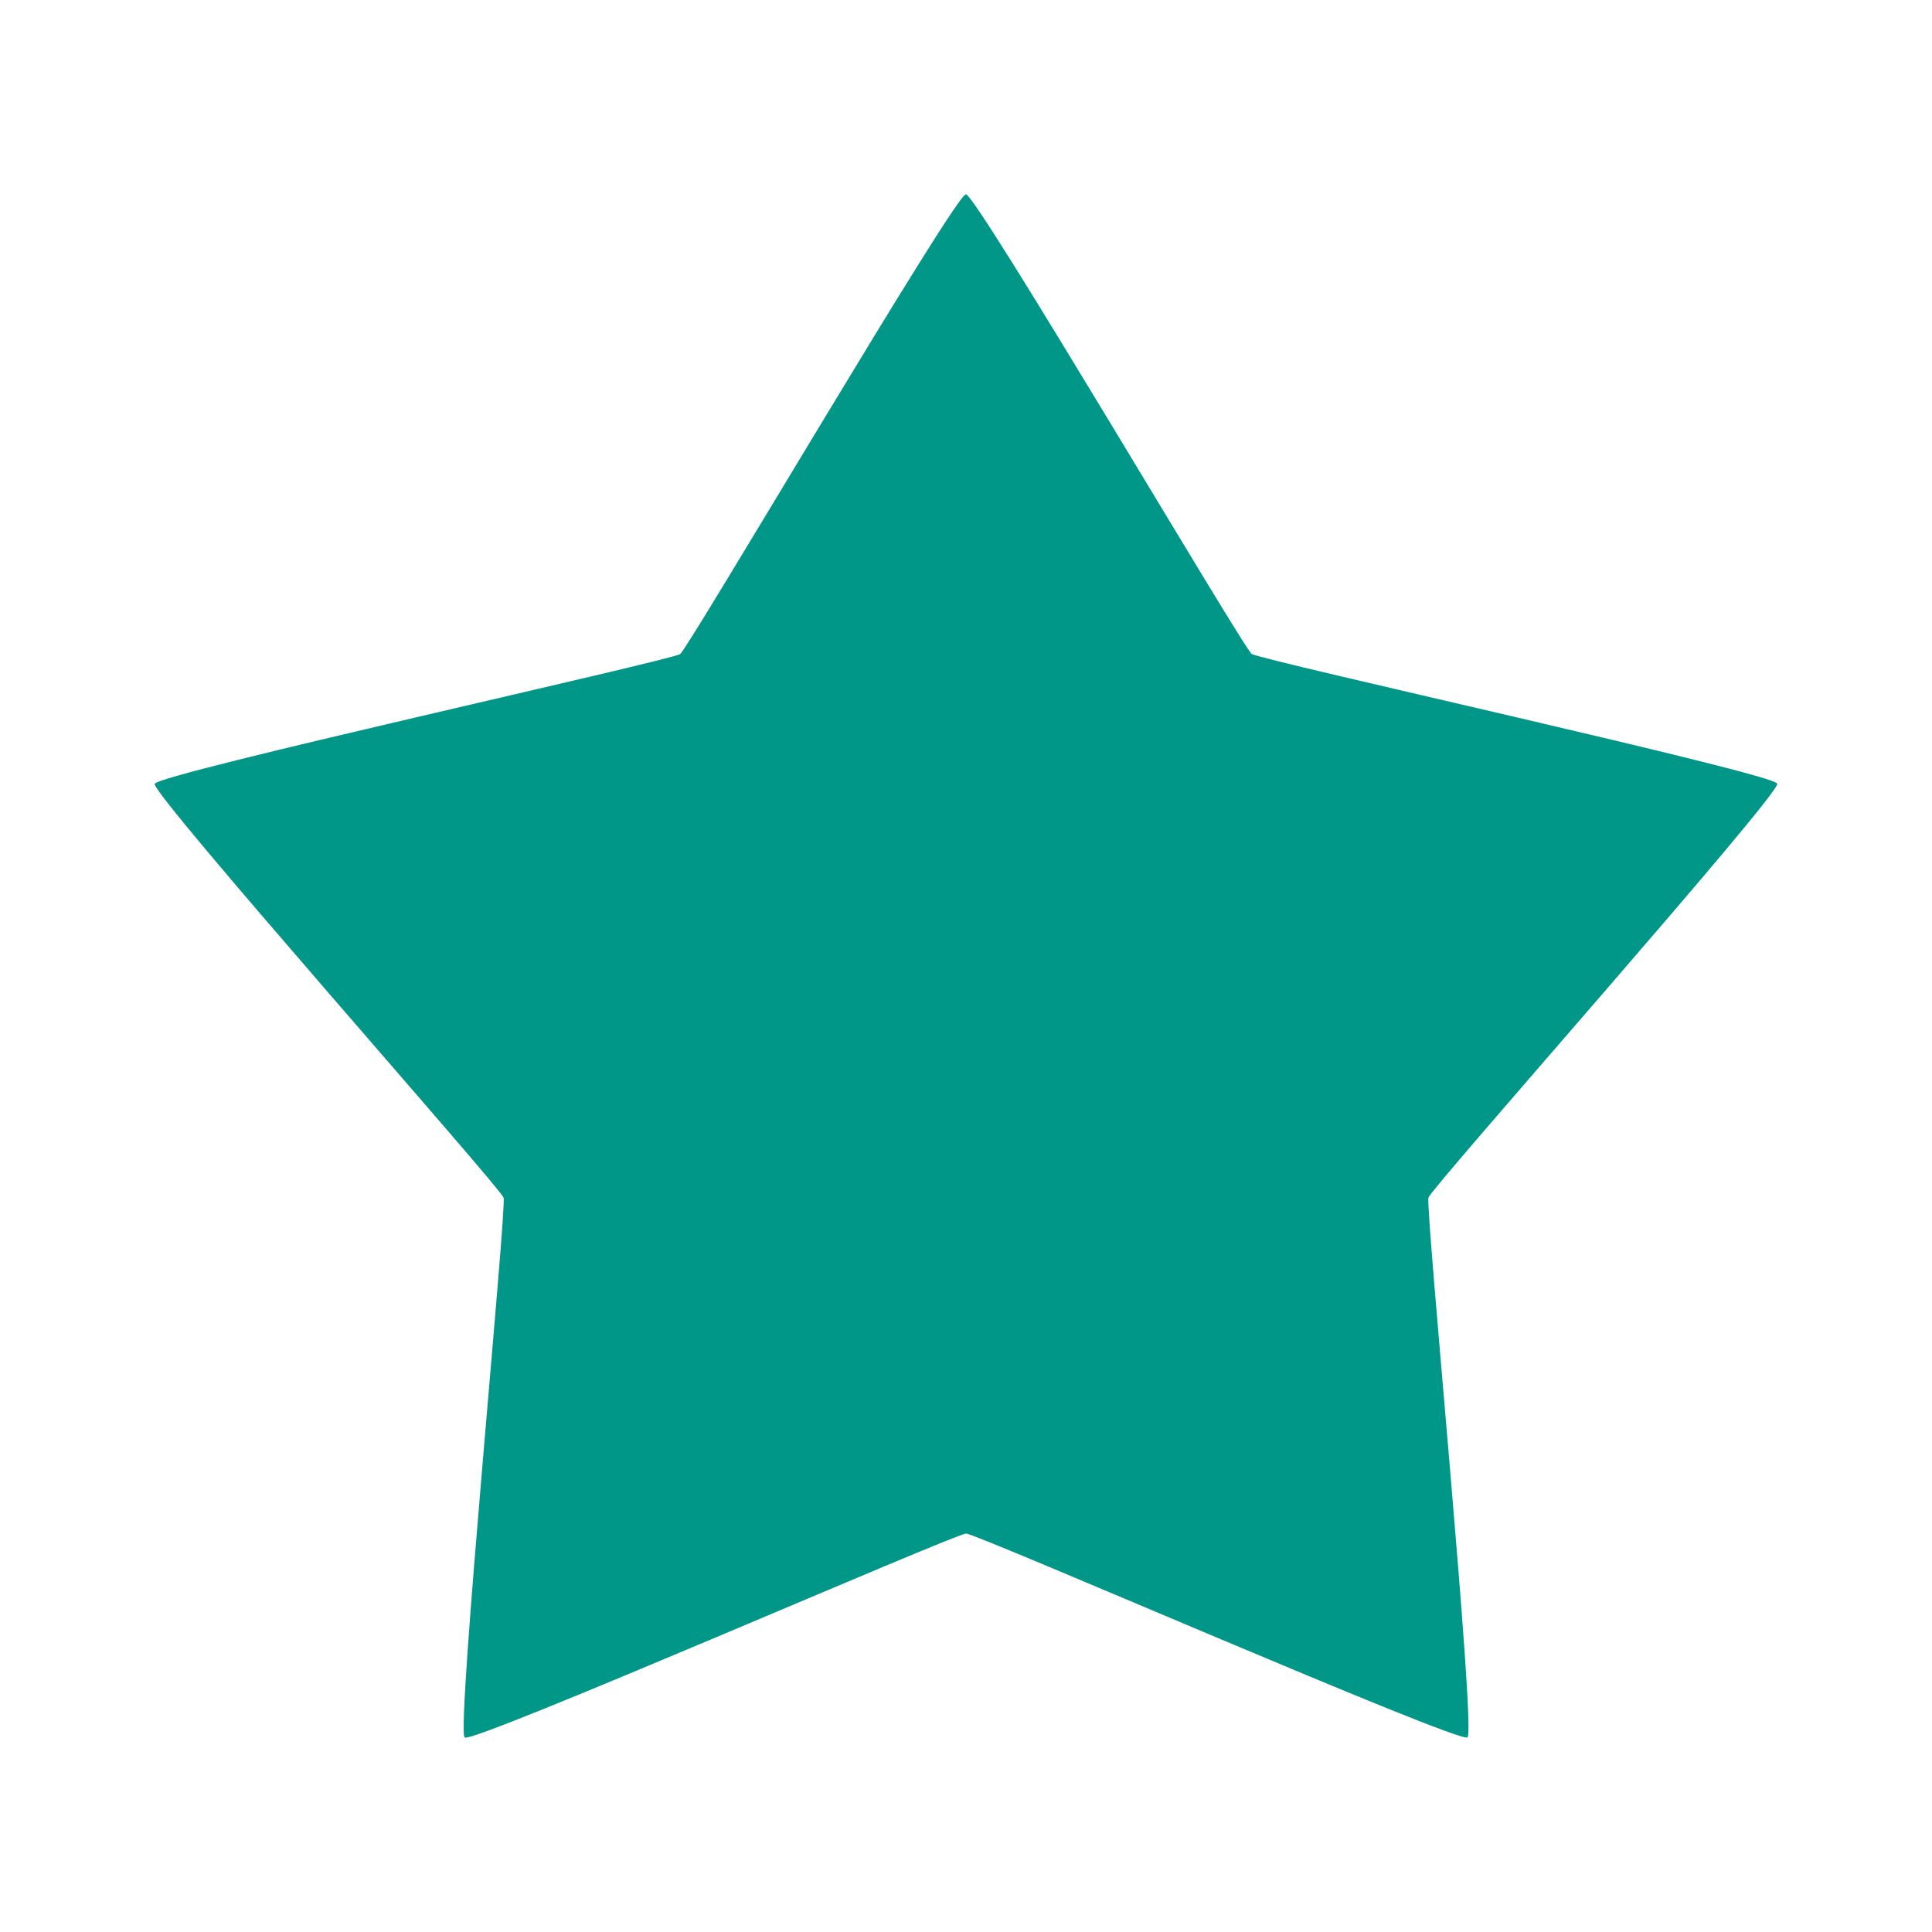 <?xml version="1.0" encoding="UTF-8" standalone="no"?>
<svg
   xmlns:dc="http://purl.org/dc/elements/1.1/"
   xmlns:cc="http://creativecommons.org/ns#"
   xmlns:rdf="http://www.w3.org/1999/02/22-rdf-syntax-ns#"
   xmlns:svg="http://www.w3.org/2000/svg"
   xmlns="http://www.w3.org/2000/svg"
   xmlns:sodipodi="http://sodipodi.sourceforge.net/DTD/sodipodi-0.dtd"
   xmlns:inkscape="http://www.inkscape.org/namespaces/inkscape"
   height="100%"
   width="100%"
   version="1.1"
   id="svg2"
   viewBox="0 0 512 512"
   inkscape:version="0.91 r"
   sodipodi:docname="get-hot-new-stuff.svg">
  <sodipodi:namedview
     pagecolor="#ffffff"
     bordercolor="#666666"
     borderopacity="1"
     objecttolerance="10"
     gridtolerance="10"
     guidetolerance="10"
     inkscape:pageopacity="0"
     inkscape:pageshadow="2"
     inkscape:window-width="640"
     inkscape:window-height="480"
     id="namedview8"
     showgrid="false"
     inkscape:zoom="0.4609375"
     inkscape:cx="256"
     inkscape:cy="256"
     inkscape:window-x="0"
     inkscape:window-y="0"
     inkscape:window-maximized="0"
     inkscape:current-layer="svg2" />
  <defs
     id="defs100" />
  <path
     style="fill:#009688;fill-rule:evenodd"
     id="path87"
     d="m 470.99,207.68 c 0.885,2.728 -91.56,106.95 -92.43,109.68 -0.885,2.728 12.66,141.38 10.339,143.07 -2.322,1.681 -130.02,-54.02 -132.88,-54.02 -2.872,-0.005 -130.55,55.734 -132.87,54.05 -2.322,-1.686 11.2,-140.34 10.309,-143.07 -0.885,-2.723 -93.35,-106.93 -92.46,-109.66 0.885,-2.728 136.94,-32.713 139.25,-34.402 2.317,-1.686 72.863,-121.83 75.72,-121.83 2.872,0.005 73.42,120.13 75.75,121.8 2.322,1.686 138.37,31.644 139.26,34.37" />
</svg>

